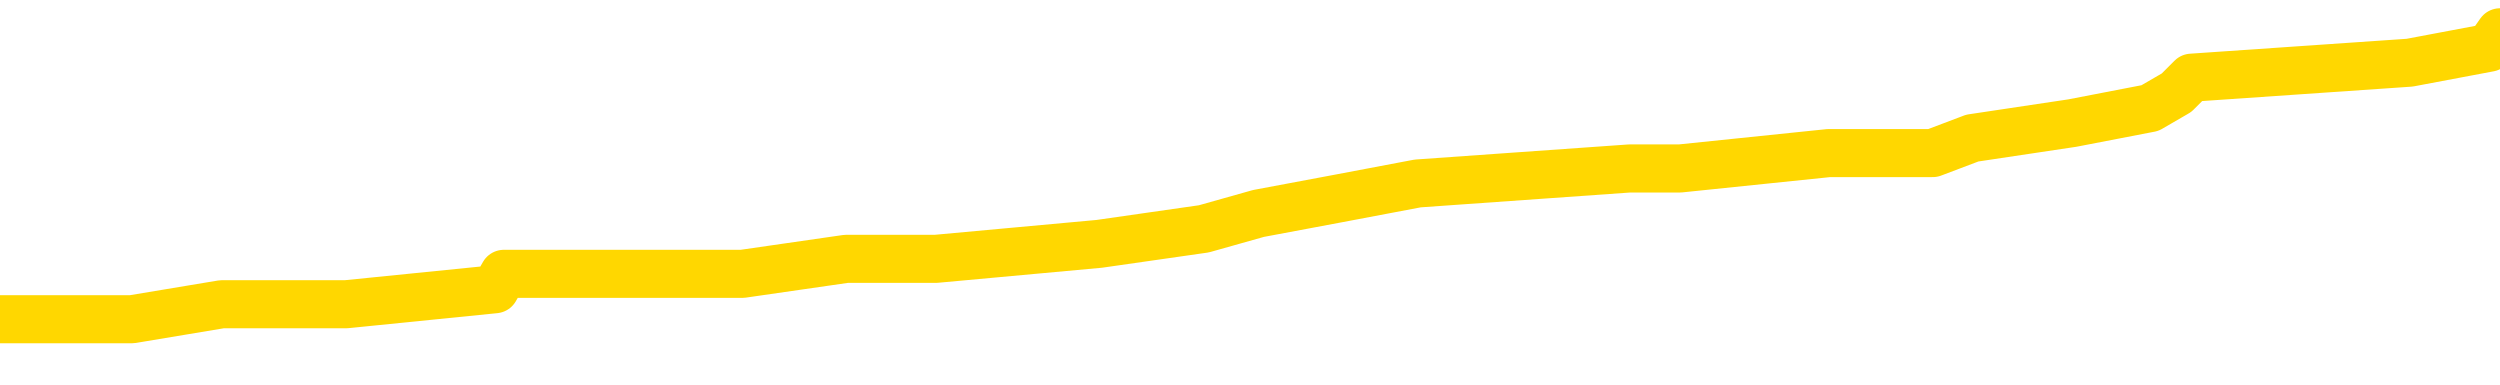 <svg xmlns="http://www.w3.org/2000/svg" version="1.1" viewBox="0 0 6500 1000">
	<path fill="none" stroke="gold" stroke-width="125" stroke-linecap="round" stroke-linejoin="round" d="M0 93528  L-831656 93528 L-831472 93488 L-830982 93410 L-830688 93371 L-830377 93292 L-830142 93253 L-830089 93174 L-830030 93096 L-829877 93056 L-829836 92978 L-829703 92939 L-829411 92899 L-828870 92899 L-828260 92860 L-828212 92860 L-827572 92821 L-827539 92821 L-827013 92821 L-826881 92782 L-826490 92703 L-826162 92625 L-826045 92546 L-825834 92468 L-825117 92468 L-824547 92428 L-824440 92428 L-824265 92389 L-824044 92310 L-823642 92271 L-823617 92193 L-822689 92114 L-822601 92036 L-822519 91957 L-822449 91879 L-822152 91839 L-822000 91761 L-820109 91800 L-820009 91800 L-819746 91800 L-819453 91839 L-819311 91761 L-819062 91761 L-819027 91722 L-818868 91682 L-818405 91604 L-818152 91564 L-817940 91486 L-817688 91447 L-817339 91407 L-816412 91329 L-816318 91250 L-815908 91211 L-814737 91133 L-813548 91093 L-813455 91015 L-813428 90936 L-813162 90858 L-812863 90779 L-812734 90701 L-812697 90622 L-811882 90622 L-811498 90661 L-810438 90701 L-810376 90701 L-810111 91486 L-809640 92232 L-809448 92978 L-809184 93724 L-808847 93685 L-808712 93645 L-808256 93606 L-807513 93567 L-807495 93528 L-807330 93449 L-807262 93449 L-806746 93410 L-805717 93410 L-805521 93371 L-805032 93331 L-804670 93292 L-804262 93292 L-803876 93331 L-802173 93331 L-802075 93331 L-802003 93331 L-801941 93331 L-801757 93292 L-801421 93292 L-800780 93253 L-800703 93213 L-800642 93213 L-800455 93174 L-800376 93174 L-800199 93135 L-800179 93096 L-799949 93096 L-799562 93056 L-798673 93056 L-798633 93017 L-798545 92978 L-798518 92899 L-797510 92860 L-797360 92782 L-797336 92742 L-797203 92703 L-797163 92664 L-795905 92625 L-795847 92625 L-795307 92585 L-795255 92585 L-795208 92585 L-794813 92546 L-794674 92507 L-794474 92468 L-794327 92468 L-794162 92468 L-793886 92507 L-793527 92507 L-792974 92468 L-792330 92428 L-792071 92350 L-791917 92310 L-791516 92271 L-791476 92232 L-791355 92193 L-791294 92232 L-791280 92232 L-791186 92232 L-790893 92193 L-790741 92036 L-790411 91957 L-790333 91879 L-790257 91839 L-790031 91722 L-789964 91643 L-789736 91564 L-789684 91486 L-789519 91447 L-788513 91407 L-788330 91368 L-787779 91329 L-787386 91250 L-786989 91211 L-786139 91133 L-786060 91093 L-785481 91054 L-785040 91054 L-784799 91015 L-784642 91015 L-784241 90936 L-784220 90936 L-783775 90897 L-783370 90858 L-783234 90779 L-783059 90701 L-782923 90622 L-782672 90544 L-781672 90504 L-781590 90465 L-781455 90426 L-781416 90387 L-780526 90347 L-780311 90308 L-779867 90269 L-779750 90230 L-779693 90190 L-779017 90190 L-778917 90151 L-778888 90151 L-777546 90112 L-777140 90073 L-777101 90033 L-776173 89994 L-776074 89955 L-775941 89915 L-775537 89876 L-775511 89837 L-775418 89798 L-775202 89758 L-774791 89680 L-773637 89601 L-773345 89523 L-773317 89444 L-772709 89405 L-772459 89327 L-772439 89287 L-771509 89248 L-771458 89170 L-771336 89130 L-771318 89052 L-771162 89012 L-770987 88934 L-770850 88895 L-770794 88855 L-770686 88816 L-770601 88777 L-770368 88738 L-770293 88698 L-769984 88659 L-769866 88620 L-769697 88581 L-769605 88541 L-769503 88541 L-769479 88502 L-769402 88502 L-769304 88424 L-768938 88384 L-768833 88345 L-768329 88306 L-767878 88266 L-767839 88227 L-767815 88188 L-767775 88149 L-767646 88109 L-767545 88070 L-767104 88031 L-766821 87992 L-766229 87952 L-766099 87913 L-765824 87835 L-765672 87795 L-765518 87756 L-765433 87678 L-765355 87638 L-765169 87599 L-765119 87599 L-765091 87560 L-765012 87521 L-764989 87481 L-764705 87403 L-764101 87324 L-763106 87285 L-762808 87246 L-762074 87206 L-761830 87167 L-761740 87128 L-761162 87089 L-760464 87049 L-759712 87010 L-759393 86971 L-759010 86892 L-758933 86853 L-758299 86814 L-758113 86775 L-758026 86775 L-757896 86775 L-757583 86735 L-757534 86696 L-757392 86657 L-757370 86617 L-756403 86578 L-755857 86539 L-755379 86539 L-755318 86539 L-754994 86539 L-754973 86500 L-754910 86500 L-754700 86460 L-754623 86421 L-754569 86382 L-754546 86343 L-754507 86303 L-754491 86264 L-753734 86225 L-753718 86186 L-752918 86146 L-752766 86107 L-751860 86068 L-751354 86029 L-751125 85950 L-751084 85950 L-750968 85911 L-750792 85872 L-750038 85911 L-749903 85872 L-749739 85832 L-749421 85793 L-749244 85714 L-748222 85636 L-748199 85557 L-747948 85518 L-747735 85440 L-747101 85400 L-746863 85322 L-746830 85243 L-746652 85165 L-746572 85086 L-746482 85047 L-746418 84968 L-745978 84890 L-745954 84851 L-745413 84811 L-745157 84772 L-744663 84733 L-743785 84694 L-743749 84654 L-743696 84615 L-743655 84576 L-743538 84537 L-743261 84497 L-743054 84419 L-742857 84340 L-742834 84262 L-742783 84183 L-742744 84144 L-742666 84105 L-742069 84026 L-742008 83987 L-741905 83948 L-741751 83908 L-741119 83869 L-740438 83830 L-740135 83751 L-739789 83712 L-739591 83673 L-739543 83594 L-739222 83555 L-738595 83516 L-738448 83477 L-738412 83437 L-738354 83398 L-738277 83319 L-738036 83319 L-737948 83280 L-737854 83241 L-737560 83202 L-737426 83162 L-737366 83123 L-737329 83045 L-737056 83045 L-736050 83005 L-735875 82966 L-735824 82966 L-735531 82927 L-735339 82848 L-735006 82809 L-734499 82770 L-733937 82691 L-733922 82613 L-733906 82574 L-733805 82495 L-733691 82416 L-733652 82338 L-733614 82299 L-733548 82299 L-733520 82259 L-733381 82299 L-733089 82299 L-733038 82299 L-732933 82299 L-732669 82259 L-732204 82220 L-732059 82220 L-732005 82142 L-731948 82102 L-731757 82063 L-731391 82024 L-731177 82024 L-730982 82024 L-730924 82024 L-730865 81945 L-730711 81906 L-730442 81867 L-730012 82063 L-729997 82063 L-729920 82024 L-729855 81985 L-729726 81710 L-729702 81670 L-729418 81631 L-729371 81592 L-729316 81553 L-728854 81513 L-728815 81513 L-728774 81474 L-728584 81435 L-728103 81396 L-727616 81356 L-727600 81317 L-727562 81278 L-727305 81239 L-727228 81160 L-726998 81121 L-726982 81042 L-726688 80964 L-726245 80925 L-725798 80885 L-725294 80846 L-725140 80807 L-724854 80767 L-724813 80689 L-724482 80650 L-724260 80610 L-723743 80532 L-723668 80493 L-723420 80414 L-723225 80336 L-723166 80296 L-722389 80257 L-722315 80257 L-722084 80218 L-722068 80218 L-722006 80179 L-721810 80139 L-721346 80139 L-721323 80100 L-721193 80100 L-719892 80100 L-719876 80100 L-719799 80061 L-719705 80061 L-719488 80061 L-719335 80021 L-719157 80061 L-719103 80100 L-718816 80139 L-718777 80139 L-718407 80139 L-717967 80139 L-717784 80139 L-717463 80100 L-717168 80100 L-716722 80021 L-716650 79982 L-716187 79904 L-715750 79864 L-715568 79825 L-714113 79747 L-713982 79707 L-713524 79629 L-713298 79590 L-712912 79511 L-712395 79433 L-711441 79354 L-710647 79276 L-709973 79236 L-709547 79158 L-709236 79118 L-709006 79001 L-708323 78883 L-708310 78765 L-708100 78608 L-708078 78569 L-707903 78490 L-706953 78451 L-706685 78372 L-705870 78333 L-705559 78255 L-705522 78215 L-705465 78137 L-704848 78098 L-704210 78019 L-702584 77980 L-701910 77941 L-701268 77941 L-701190 77941 L-701134 77941 L-701098 77941 L-701070 77901 L-700958 77823 L-700940 77784 L-700917 77744 L-700764 77705 L-700710 77627 L-700632 77587 L-700513 77548 L-700416 77509 L-700298 77469 L-700029 77391 L-699759 77352 L-699742 77273 L-699542 77234 L-699395 77155 L-699168 77116 L-699034 77077 L-698725 77038 L-698665 76998 L-698312 76920 L-697963 76881 L-697863 76841 L-697798 76763 L-697738 76723 L-697354 76645 L-696973 76606 L-696869 76566 L-696608 76527 L-696337 76449 L-696178 76409 L-696146 76370 L-696084 76331 L-695942 76292 L-695758 76252 L-695714 76213 L-695426 76213 L-695410 76174 L-695177 76174 L-695116 76135 L-695077 76135 L-694498 76095 L-694364 76056 L-694341 75899 L-694322 75624 L-694305 75310 L-694288 74996 L-694265 74682 L-694248 74446 L-694227 74171 L-694210 73897 L-694187 73740 L-694170 73583 L-694149 73465 L-694132 73386 L-694083 73268 L-694011 73151 L-693976 72954 L-693952 72797 L-693917 72640 L-693875 72483 L-693838 72405 L-693823 72248 L-693798 72130 L-693761 72051 L-693744 71934 L-693721 71855 L-693704 71776 L-693685 71698 L-693669 71619 L-693640 71502 L-693614 71384 L-693568 71345 L-693552 71266 L-693510 71227 L-693462 71148 L-693391 71070 L-693376 70991 L-693360 70913 L-693298 70873 L-693259 70834 L-693219 70795 L-693053 70756 L-692988 70716 L-692972 70677 L-692928 70599 L-692870 70559 L-692657 70520 L-692624 70481 L-692581 70442 L-692503 70402 L-691966 70363 L-691888 70324 L-691783 70245 L-691695 70206 L-691518 70167 L-691168 70127 L-691012 70088 L-690574 70049 L-690417 70010 L-690288 69970 L-689584 69892 L-689383 69853 L-688422 69774 L-687940 69735 L-687841 69735 L-687748 69696 L-687503 69656 L-687430 69617 L-686987 69539 L-686891 69499 L-686876 69460 L-686860 69421 L-686835 69382 L-686369 69342 L-686152 69303 L-686013 69264 L-685719 69224 L-685630 69185 L-685589 69146 L-685559 69107 L-685387 69067 L-685328 69028 L-685252 68989 L-685171 68950 L-685101 68950 L-684792 68910 L-684707 68871 L-684493 68832 L-684458 68793 L-683775 68753 L-683676 68714 L-683471 68675 L-683424 68636 L-683146 68596 L-683084 68557 L-683067 68478 L-682989 68439 L-682680 68361 L-682656 68321 L-682602 68243 L-682579 68204 L-682457 68164 L-682321 68086 L-682077 68047 L-681951 68047 L-681305 68007 L-681289 68007 L-681264 68007 L-681083 67929 L-681007 67890 L-680916 67850 L-680488 67811 L-680072 67772 L-679679 67693 L-679600 67654 L-679581 67615 L-679218 67575 L-678982 67536 L-678753 67497 L-678440 67458 L-678362 67418 L-678282 67340 L-678104 67261 L-678088 67222 L-677822 67144 L-677742 67104 L-677512 67065 L-677286 67026 L-676971 67026 L-676795 66987 L-676434 66987 L-676043 66947 L-675973 66869 L-675909 66829 L-675769 66751 L-675717 66712 L-675616 66633 L-675114 66594 L-674916 66555 L-674670 66515 L-674484 66476 L-674185 66437 L-674109 66398 L-673943 66319 L-673058 66280 L-673030 66201 L-672907 66123 L-672328 66084 L-672250 66044 L-671537 66044 L-671225 66044 L-671012 66044 L-670995 66044 L-670608 66044 L-670083 65966 L-669637 65926 L-669307 65887 L-669155 65848 L-668829 65848 L-668650 65809 L-668569 65809 L-668363 65730 L-668187 65691 L-667258 65652 L-666369 65612 L-666330 65573 L-666102 65573 L-665723 65534 L-664935 65495 L-664701 65455 L-664625 65416 L-664267 65377 L-663696 65298 L-663429 65259 L-663042 65220 L-662939 65220 L-662769 65220 L-662150 65220 L-661939 65220 L-661631 65220 L-661578 65180 L-661450 65141 L-661397 65102 L-661278 65063 L-660942 64984 L-659983 64945 L-659851 64866 L-659649 64827 L-659018 64788 L-658707 64749 L-658293 64709 L-658266 64670 L-658120 64631 L-657700 64592 L-656367 64592 L-656321 64552 L-656192 64474 L-656175 64435 L-655597 64356 L-655392 64317 L-655362 64277 L-655321 64238 L-655264 64199 L-655226 64160 L-655148 64120 L-655005 64081 L-654551 64042 L-654432 64003 L-654147 63963 L-653775 63924 L-653678 63885 L-653352 63846 L-652997 63806 L-652827 63767 L-652780 63728 L-652671 63689 L-652582 63649 L-652554 63610 L-652478 63531 L-652174 63492 L-652140 63414 L-652069 63374 L-651701 63335 L-651365 63296 L-651284 63296 L-651065 63257 L-650893 63217 L-650866 63178 L-650368 63139 L-649819 63060 L-648939 63021 L-648840 62943 L-648763 62903 L-648489 62864 L-648242 62786 L-648168 62746 L-648106 62668 L-647987 62628 L-647945 62589 L-647835 62550 L-647758 62471 L-647057 62432 L-646812 62393 L-646772 62354 L-646616 62314 L-646016 62314 L-645790 62314 L-645698 62314 L-645222 62314 L-644625 62236 L-644105 62197 L-644084 62157 L-643939 62118 L-643619 62118 L-643077 62118 L-642845 62118 L-642674 62118 L-642188 62079 L-641960 62040 L-641875 62000 L-641529 61961 L-641203 61961 L-640680 61922 L-640353 61882 L-639752 61843 L-639555 61765 L-639503 61725 L-639462 61686 L-639181 61647 L-638497 61568 L-638187 61529 L-638162 61451 L-637970 61411 L-637748 61372 L-637662 61333 L-636998 61254 L-636974 61215 L-636752 61137 L-636422 61097 L-636070 61019 L-635865 60979 L-635633 60901 L-635375 60862 L-635185 60783 L-635138 60744 L-634911 60705 L-634876 60665 L-634720 60626 L-634505 60587 L-634332 60548 L-634241 60508 L-633964 60469 L-633720 60430 L-633404 60391 L-632978 60391 L-632941 60391 L-632458 60391 L-632224 60391 L-632012 60351 L-631786 60312 L-631236 60312 L-630989 60273 L-630155 60273 L-630099 60234 L-630078 60194 L-629920 60155 L-629458 60116 L-629418 60076 L-629078 59998 L-628944 59959 L-628722 59919 L-628149 59880 L-627678 59841 L-627483 59802 L-627290 59762 L-627101 59723 L-626999 59684 L-626631 59645 L-626584 59605 L-626503 59566 L-625209 59527 L-625161 59488 L-624893 59488 L-624748 59488 L-624197 59488 L-624080 59448 L-623998 59409 L-623639 59370 L-623415 59330 L-623134 59291 L-622805 59213 L-622297 59173 L-622184 59134 L-622106 59095 L-621941 59056 L-621647 59056 L-621178 59056 L-620982 59095 L-620931 59095 L-620281 59056 L-620159 59016 L-619705 59016 L-619670 58977 L-619201 58938 L-619091 58899 L-619074 58859 L-618858 58859 L-618677 58820 L-618146 58820 L-617116 58820 L-616917 58781 L-616458 58742 L-615510 58663 L-615411 58624 L-615057 58545 L-614997 58506 L-614982 58467 L-614947 58427 L-614578 58388 L-614458 58349 L-614216 58310 L-614052 58270 L-613864 58231 L-613744 58192 L-612673 58113 L-611815 58074 L-611603 57996 L-611505 57956 L-611331 57878 L-610998 57839 L-610926 57799 L-610869 57760 L-610693 57760 L-610304 57721 L-610069 57681 L-609958 57642 L-609841 57603 L-608860 57564 L-608834 57524 L-608240 57446 L-608208 57446 L-608059 57407 L-607775 57367 L-606863 57367 L-605917 57367 L-605764 57328 L-605661 57328 L-605529 57289 L-605386 57250 L-605360 57210 L-605246 57171 L-605027 57132 L-604346 57093 L-604217 57053 L-603913 57014 L-603673 56936 L-603341 56896 L-602702 56857 L-602360 56778 L-602298 56739 L-602142 56739 L-601221 56739 L-600750 56739 L-600707 56739 L-600694 56700 L-600653 56661 L-600630 56621 L-600604 56582 L-600460 56543 L-600037 56504 L-599702 56504 L-599511 56464 L-599082 56464 L-598894 56425 L-598505 56347 L-597971 56307 L-597598 56268 L-597577 56268 L-597327 56229 L-597209 56190 L-597133 56150 L-596997 56111 L-596958 56072 L-596878 56032 L-596483 55993 L-595988 55954 L-595876 55875 L-595703 55836 L-595394 55797 L-594947 55758 L-594624 55718 L-594481 55640 L-594054 55561 L-593901 55483 L-593846 55404 L-593032 55365 L-593012 55326 L-592640 55287 L-592584 55287 L-591455 55247 L-591387 55247 L-590828 55208 L-590634 55169 L-590497 55129 L-590264 55090 L-589917 55051 L-589882 54972 L-589847 54933 L-589779 54855 L-589430 54815 L-589258 54776 L-588773 54737 L-588756 54698 L-588431 54658 L-588274 54619 L-587133 54541 L-587108 54501 L-586916 54423 L-586723 54383 L-586473 54344 L-586456 54305 L-585435 54266 L-585138 54226 L-585062 54187 L-584926 54109 L-584750 54069 L-584174 53991 L-583958 53952 L-583894 53912 L-583764 53873 L-583727 53795 L-583203 53755 L-583066 69224 L-583051 69224 L-583028 69224 L-583008 69224 L-582781 53716 L-582005 53716 L-581964 53716 L-581596 53716 L-581517 53677 L-581465 53638 L-580792 53598 L-580050 53559 L-579625 53559 L-579177 53520 L-578116 53480 L-577804 53402 L-577394 53402 L-577322 53363 L-576798 53363 L-576703 53363 L-576685 53363 L-576240 53323 L-576055 53245 L-575275 53166 L-574602 53127 L-574190 53009 L-573958 52931 L-573818 52892 L-573736 52813 L-573716 52774 L-573640 52774 L-573512 52734 L-573195 52774 L-572970 52774 L-572645 52734 L-572583 52734 L-572213 52734 L-572180 52734 L-571972 52734 L-571304 52734 L-571227 52734 L-571069 52656 L-570958 52656 L-570632 52617 L-570477 52577 L-570136 52577 L-570079 52499 L-569740 52420 L-569537 52381 L-569484 52303 L-568108 52263 L-567978 52224 L-567544 52185 L-567224 52146 L-566396 52067 L-566273 52028 L-565542 51949 L-565386 51871 L-565346 51831 L-565292 51792 L-565269 51753 L-565155 51714 L-564858 51674 L-564568 51635 L-564514 51596 L-564393 51557 L-564363 51517 L-564264 51478 L-563820 51478 L-563668 51439 L-562832 51439 L-562290 51400 L-561956 51400 L-561940 51360 L-561864 51321 L-561748 51282 L-561554 51243 L-561289 51203 L-560455 51164 L-560359 51125 L-559837 51085 L-559795 51046 L-559696 51007 L-558868 51007 L-558733 50968 L-558394 50968 L-557840 50928 L-557460 50889 L-557297 50850 L-556987 50811 L-556175 50771 L-555869 50732 L-555600 50732 L-555279 50732 L-554958 50771 L-554682 50771 L-553854 50693 L-553759 50654 L-553666 50536 L-553562 50418 L-553175 50300 L-552695 50222 L-552678 50182 L-552560 50143 L-552192 50065 L-552097 50025 L-551263 49947 L-551186 49908 L-550887 49868 L-550796 49829 L-550389 49751 L-550278 49672 L-549579 49633 L-549106 49594 L-549046 49554 L-548827 49476 L-548553 49436 L-548440 49397 L-547413 49358 L-547026 49319 L-547006 49279 L-546673 49240 L-546429 49201 L-545995 49162 L-545885 49122 L-545768 49083 L-545316 49005 L-544726 48965 L-544389 48926 L-542496 48887 L-542383 48808 L-542171 48769 L-540853 48730 L-540746 39896 L-540680 31180 L-540644 23131 L-540582 23131 L-540083 31886 L-539408 40524 L-539386 48494 L-539115 48416 L-538147 48416 L-537458 48376 L-537296 48337 L-536755 48298 L-536665 48259 L-535646 48219 L-534698 48141 L-534333 48180 L-534230 48219 L-533642 48219 L-533582 48219 L-533482 48180 L-533041 48102 L-532934 48062 L-532492 48023 L-531492 47905 L-531236 47787 L-531133 47670 L-531003 47591 L-530636 47513 L-530056 47434 L-530025 47395 L-529709 47356 L-527726 47316 L-527610 47277 L-527543 47277 L-527184 47238 L-525565 47199 L-525388 47199 L-525243 47199 L-524421 47238 L-524368 47277 L-524314 47277 L-523880 47277 L-522899 47316 L-522825 47316 L-521741 47277 L-521528 47277 L-520811 47199 L-520423 47159 L-520204 47081 L-519885 47002 L-519391 46924 L-519263 46884 L-519034 46806 L-518802 46727 L-518743 46688 L-518453 46649 L-518181 46570 L-517151 46531 L-515486 46492 L-515067 46453 L-514930 46413 L-514774 46413 L-514468 46374 L-514240 46296 L-514082 46256 L-513923 46178 L-513753 46099 L-513706 46060 L-513653 46021 L-513631 46021 L-513245 45981 L-512995 45981 L-512725 45981 L-512564 45981 L-512474 45981 L-510816 45981 L-510650 46021 L-510270 45981 L-509810 45981 L-509201 45903 L-508108 45864 L-507676 45824 L-507645 45785 L-507583 45746 L-507565 45707 L-505862 45667 L-505820 45628 L-505353 45589 L-505166 45550 L-505134 45471 L-504539 45432 L-504489 45393 L-504166 45353 L-504116 45314 L-503905 45275 L-503887 45235 L-503621 45157 L-503568 45118 L-503099 45078 L-502589 45000 L-502510 45000 L-502216 44961 L-502200 44921 L-502161 44882 L-502090 44843 L-501933 44804 L-500987 44804 L-500930 44804 L-500409 44804 L-500217 44764 L-500116 44764 L-499890 44725 L-499380 44725 L-498992 45785 L-498923 45785 L-498574 45746 L-498217 45707 L-497089 44568 L-497037 44489 L-496811 44450 L-496777 44411 L-496652 44332 L-496554 44332 L-496289 44332 L-495548 44372 L-494970 44372 L-494677 44372 L-493971 44372 L-493792 44332 L-493769 44332 L-493133 44293 L-492821 44254 L-492425 44254 L-492395 44215 L-492374 44175 L-492221 44136 L-491536 44136 L-491519 44136 L-491179 44136 L-490907 44097 L-490869 44058 L-490813 43979 L-490791 43940 L-490719 43901 L-490387 43861 L-490281 43822 L-490252 43744 L-490054 43704 L-489902 43665 L-489033 43626 L-488471 43547 L-488455 43547 L-488354 43508 L-488251 43547 L-488105 43547 L-488027 43547 L-487989 43508 L-487933 43469 L-487860 43429 L-487715 43390 L-487233 43390 L-486829 43351 L-485962 43390 L-485942 43390 L-485685 43390 L-485608 43390 L-485579 43351 L-485569 43272 L-485552 43233 L-485259 43194 L-485219 43155 L-485147 43115 L-485074 43076 L-484869 43037 L-484709 42919 L-484407 42801 L-484330 42644 L-484313 42526 L-484096 42448 L-483865 42448 L-483755 42487 L-483385 42526 L-483227 42526 L-482996 42526 L-482827 42526 L-482682 42487 L-482550 42448 L-481274 42369 L-480871 42291 L-480810 42252 L-480693 42173 L-480268 42134 L-480253 42055 L-480191 42016 L-479918 41937 L-479805 41898 L-479523 41820 L-479246 41780 L-478820 41702 L-478798 41663 L-478720 41623 L-478594 41584 L-478008 41545 L-477617 41506 L-477281 41466 L-476692 41427 L-476590 41427 L-476419 41388 L-476283 41388 L-475455 41349 L-474270 41309 L-474234 41270 L-474179 41270 L-473958 41231 L-473753 41231 L-473598 41231 L-473342 41191 L-473265 41152 L-472722 41113 L-472686 41074 L-472437 41034 L-472050 40995 L-471224 40956 L-470866 40917 L-470555 40917 L-470297 40877 L-470074 40838 L-469668 40799 L-469551 40760 L-469368 40720 L-469315 40720 L-469126 40681 L-468955 40642 L-468927 40603 L-468646 40563 L-468336 40524 L-468198 40485 L-467888 40446 L-467694 40446 L-467679 40406 L-466959 40406 L-466826 40328 L-466528 40288 L-466437 40249 L-465837 40249 L-465798 40210 L-465720 40171 L-465100 40131 L-464948 40053 L-464908 40014 L-464597 39974 L-464405 39935 L-464212 39857 L-464156 39778 L-463848 39739 L-463796 39700 L-463741 39739 L-463715 39739 L-463590 39739 L-462780 39700 L-462703 39660 L-462163 39621 L-461894 39582 L-461235 39542 L-460327 39503 L-460086 39464 L-459553 39425 L-459336 39385 L-458229 39425 L-458178 39425 L-457403 39425 L-456855 39385 L-456744 39346 L-456591 39268 L-456536 39228 L-456370 39189 L-455993 39150 L-455546 39111 L-455491 39071 L-455337 39032 L-454657 38993 L-454436 38954 L-453919 38914 L-453070 38836 L-453054 38797 L-451263 38757 L-450708 38718 L-450591 38679 L-449585 38639 L-449549 38600 L-449316 38600 L-449223 38600 L-449183 38600 L-448851 38561 L-448499 38522 L-448234 38443 L-447948 38404 L-447637 38325 L-447383 38247 L-447289 38208 L-446799 38168 L-446592 38129 L-446026 38090 L-445912 38129 L-445560 38090 L-445509 38090 L-445469 38090 L-444866 38011 L-444132 37933 L-443551 37854 L-443315 37776 L-442775 37658 L-442622 37579 L-442120 37540 L-441911 37462 L-441888 37462 L-441829 37422 L-440866 37422 L-440689 37383 L-440247 37344 L-440223 37265 L-440068 37226 L-439986 37226 L-439836 37265 L-439189 37265 L-439139 37226 L-438019 37187 L-437035 37148 L-436973 37108 L-436253 37069 L-435388 37030 L-435009 36990 L-434790 36990 L-434031 36951 L-433979 36912 L-433670 36833 L-432818 36833 L-432625 36794 L-432448 36755 L-432224 36755 L-432097 36716 L-431905 36716 L-431673 36676 L-431503 36716 L-431217 36676 L-430937 36676 L-430854 36637 L-430684 36598 L-430667 36519 L-430513 36480 L-430474 36441 L-429698 36402 L-429622 36402 L-429390 36323 L-428963 36284 L-428617 36244 L-428034 36205 L-427765 36205 L-427507 36205 L-427377 36127 L-427361 36087 L-427247 36048 L-427223 36009 L-426989 35970 L-426953 35930 L-425637 35930 L-425581 35891 L-424902 35813 L-424330 35813 L-424204 35813 L-424051 35813 L-423974 35813 L-423662 35734 L-423389 35695 L-423300 35616 L-423198 35616 L-422271 35577 L-422194 35577 L-421830 35577 L-421806 35538 L-421769 35499 L-420994 35420 L-420902 35381 L-420762 35341 L-420360 35302 L-420099 35302 L-419855 35341 L-419641 35302 L-419561 35302 L-419484 35302 L-419408 35302 L-419221 35341 L-419154 35341 L-418905 35341 L-418850 35302 L-418712 35263 L-418633 35184 L-418519 35145 L-418296 35106 L-418132 35067 L-418091 35027 L-417921 34988 L-417551 34949 L-417536 34910 L-417420 34870 L-416698 34831 L-416662 34792 L-416530 34792 L-416182 34753 L-415770 34753 L-415734 34753 L-415656 34713 L-415617 34674 L-415253 34635 L-415049 34595 L-415034 34556 L-414688 34517 L-414340 34517 L-414014 34517 L-413913 34478 L-413760 34478 L-413565 34438 L-413334 34438 L-413241 34438 L-413086 34438 L-413008 34438 L-412968 34399 L-412854 34360 L-412831 34321 L-412580 34321 L-412441 34242 L-411863 34124 L-411035 34046 L-410548 33967 L-410426 33928 L-410388 33889 L-410375 33850 L-410223 33771 L-410122 33692 L-409889 33653 L-409499 33575 L-409194 33535 L-409179 33496 L-409008 33457 L-408769 33378 L-408173 33378 L-407569 33339 L-407530 33339 L-407489 33339 L-407336 33300 L-407283 33261 L-407220 33221 L-407152 33182 L-407097 33104 L-407072 33064 L-407025 33025 L-406931 32946 L-406794 32907 L-406640 32868 L-406508 32829 L-406468 32829 L-406432 32789 L-406370 32750 L-406097 32672 L-405782 32632 L-405741 32554 L-405656 32515 L-405479 32475 L-405241 32436 L-404884 32397 L-404854 32358 L-404285 32318 L-404162 32279 L-403926 32240 L-403903 32240 L-403622 32201 L-403336 32201 L-403081 32201 L-402509 32161 L-402212 32122 L-402136 32083 L-401437 32043 L-401359 32004 L-401324 31965 L-401298 31926 L-401247 31847 L-401053 31808 L-400912 31729 L-400877 31690 L-400836 31651 L-400241 31612 L-400009 31572 L-399725 31847 L-399671 32083 L-399597 32358 L-399519 32593 L-399283 32515 L-399039 32475 L-398903 32436 L-398797 32397 L-398717 32358 L-398330 32279 L-398203 32240 L-398050 32201 L-398013 32161 L-397867 32122 L-397645 32083 L-397471 32043 L-397402 32004 L-396581 31926 L-396565 31926 L-396270 31886 L-395482 31847 L-395172 31847 L-395026 31808 L-394798 31769 L-394597 31690 L-393660 31651 L-393624 31612 L-393601 31572 L-393560 31494 L-393292 31455 L-392695 31415 L-392631 31376 L-392596 31337 L-392579 31297 L-391884 31297 L-391683 31297 L-391651 31297 L-391317 31297 L-391209 31258 L-390585 31180 L-390081 31140 L-390043 31062 L-389601 31062 L-389505 31023 L-389346 31023 L-389033 31023 L-389021 31023 L-388580 31062 L-388099 31101 L-387969 31101 L-387649 31101 L-387581 31062 L-387277 31062 L-387101 31023 L-386907 30983 L-386665 30905 L-386467 30826 L-386441 30748 L-385863 30709 L-385793 30669 L-385384 30630 L-385329 30591 L-385283 30552 L-384919 30512 L-384773 30473 L-384568 30434 L-384471 30434 L-384316 30394 L-384255 30355 L-384107 30277 L-384006 30237 L-383450 30237 L-383427 30316 L-383255 30355 L-382713 30394 L-382652 30394 L-382598 30316 L-382570 30237 L-382499 30198 L-382482 30120 L-382419 30080 L-382382 30002 L-382228 29963 L-381902 29923 L-381336 29884 L-381321 29845 L-381259 29766 L-381158 29688 L-381112 29688 L-380869 29648 L-380447 29648 L-380292 29648 L-378550 29570 L-378009 29531 L-377065 29491 L-376656 29452 L-376115 29374 L-375919 29334 L-375750 29295 L-375454 29256 L-375340 29217 L-375324 29217 L-375170 29177 L-375030 29138 L-374953 29060 L-374821 29060 L-374473 29060 L-374103 29099 L-373505 29099 L-373329 29099 L-373173 29060 L-372904 29020 L-372752 29020 L-372461 29138 L-372437 29217 L-372355 29295 L-372127 29374 L-371427 29334 L-371301 29295 L-370869 29256 L-370775 29217 L-369570 29217 L-369521 29177 L-369228 29177 L-368824 29138 L-368549 29060 L-368529 29020 L-368412 28981 L-368336 28942 L-368154 28903 L-367674 28863 L-367223 28785 L-366813 28745 L-366782 28706 L-366364 28667 L-366250 28667 L-366132 28667 L-366116 28667 L-365922 28628 L-365901 28549 L-365668 28510 L-365225 28471 L-364906 28392 L-364441 28392 L-364275 28353 L-364121 28314 L-363965 28314 L-363511 28314 L-363192 28314 L-363137 28353 L-362766 28353 L-362728 28392 L-362402 28392 L-362285 28353 L-362187 28314 L-361861 28235 L-361473 28196 L-361213 28157 L-360854 28078 L-360598 28039 L-358428 28000 L-358378 27960 L-358356 27921 L-357944 27921 L-357883 27921 L-357812 27960 L-357582 27960 L-357271 27921 L-356968 27842 L-356923 27803 L-356615 27764 L-356482 27725 L-356266 27685 L-355554 27646 L-355399 27646 L-355260 27607 L-355112 27607 L-355090 27607 L-354896 27568 L-354871 27528 L-354780 27489 L-354758 27450 L-354741 27411 L-354641 27371 L-353713 27332 L-353255 27332 L-352163 27254 L-351740 27254 L-351336 27214 L-351298 27175 L-351044 27136 L-350270 27057 L-350253 27018 L-350229 26979 L-350036 26939 L-349299 26900 L-349030 26861 L-348990 26822 L-348591 26743 L-348566 26704 L-347777 26665 L-347097 26625 L-345726 26586 L-345456 26547 L-345407 26508 L-344869 26429 L-344836 26390 L-344735 26311 L-344411 26272 L-344331 26233 L-344063 26233 L-343150 26193 L-343011 26193 L-342762 26115 L-342217 26115 L-341795 26076 L-341602 26036 L-341586 26036 L-341449 25958 L-341355 25919 L-341227 25879 L-340967 25840 L-340943 25762 L-340851 25722 L-340541 25683 L-340481 25644 L-340364 25644 L-340014 25644 L-339203 25644 L-338972 25565 L-338143 25565 L-337911 25487 L-337695 25447 L-337176 25447 L-336538 25408 L-336122 25369 L-335799 25330 L-335319 25290 L-334893 25290 L-334832 25251 L-334483 25251 L-334443 25212 L-334429 25173 L-334329 25094 L-334284 25094 L-333799 25055 L-332997 25055 L-332663 25055 L-331581 25016 L-331101 24976 L-331079 24937 L-330938 24898 L-330383 24859 L-329686 24819 L-329377 24780 L-329155 24741 L-329051 24702 L-328948 24623 L-328277 24584 L-328183 24544 L-328161 24544 L-328084 24505 L-327906 24505 L-327734 24505 L-327553 24466 L-327540 24427 L-327463 24387 L-327299 24348 L-326784 24309 L-326768 24270 L-326628 24270 L-326265 24230 L-326241 24230 L-326110 24191 L-326086 24152 L-325724 24113 L-325198 24034 L-325104 23995 L-324889 23916 L-324795 23877 L-324771 23838 L-324306 23798 L-324229 23798 L-323828 23759 L-323377 23759 L-322125 23720 L-322086 23681 L-321655 23641 L-321622 23602 L-320903 23563 L-320727 23524 L-320591 23484 L-320284 23445 L-320229 23406 L-320205 23327 L-320188 23249 L-320014 23210 L-319824 23170 L-319317 23170 L-318943 22856 L-318605 22503 L-318566 22189 L-317847 21914 L-317753 21875 L-317715 21835 L-317173 21835 L-317150 21796 L-316747 21757 L-316322 21718 L-316051 21718 L-315871 21678 L-315625 21600 L-315602 21561 L-315545 21482 L-314929 21443 L-314426 21404 L-314039 21404 L-313420 21443 L-313204 21443 L-313049 21482 L-311756 21404 L-311657 21364 L-311215 21286 L-310883 21246 L-310583 21168 L-310340 21129 L-309606 21050 L-309026 21011 L-308197 20972 L-308097 20932 L-307539 20893 L-307401 20854 L-305759 20815 L-305698 20815 L-305604 20815 L-304637 20815 L-304460 20775 L-304173 20775 L-303955 20775 L-303877 20736 L-303606 20736 L-303490 20697 L-303337 20658 L-303027 20618 L-302949 20579 L-302858 20579 L-302780 20540 L-302664 20540 L-302485 20500 L-302393 20461 L-302355 20422 L-301852 20422 L-301633 20383 L-301503 20383 L-301348 20343 L-301294 20304 L-301169 20304 L-300784 20265 L-300276 20226 L-300204 20186 L-299723 20147 L-299646 20108 L-299546 20108 L-299313 20069 L-298848 20069 L-298618 20069 L-298601 20069 L-298369 20069 L-298215 20069 L-298153 20069 L-297960 20029 L-297689 19951 L-296938 19912 L-295985 19912 L-295948 19872 L-295724 19872 L-295284 19872 L-295003 19794 L-294655 19755 L-293586 19715 L-292658 19715 L-292527 19715 L-292480 19715 L-292411 19676 L-292256 19676 L-292179 19597 L-292005 19519 L-291570 19440 L-291366 19401 L-291306 19323 L-290724 19283 L-290569 19205 L-290454 19166 L-290413 19126 L-290244 19087 L-290107 19048 L-289896 18969 L-289819 18930 L-289795 18891 L-289587 18812 L-289177 18773 L-289152 18734 L-288929 18694 L-288784 18655 L-288749 18616 L-288736 18577 L-288713 18537 L-288480 18498 L-288294 18459 L-288077 18420 L-288052 18380 L-287362 18341 L-287259 18302 L-287223 18263 L-287203 18223 L-287008 18184 L-286955 18145 L-286838 18066 L-286757 18066 L-286646 18027 L-286331 17988 L-285872 17948 L-285617 17909 L-285383 17831 L-285253 17791 L-284900 17752 L-284841 17713 L-284688 17674 L-284116 17595 L-284030 17556 L-283876 17477 L-283581 17399 L-283210 17320 L-282907 17242 L-282831 17202 L-282426 17163 L-282258 17163 L-282114 17163 L-281574 17163 L-281513 17163 L-281497 17085 L-281331 17045 L-281125 17006 L-281051 17006 L-280958 16967 L-280548 16928 L-280533 16888 L-280509 16888 L-280316 16849 L-280239 17202 L-280069 17556 L-280006 17870 L-279991 18223 L-279476 18184 L-279255 18145 L-278636 18066 L-278383 18027 L-278189 17988 L-278149 17948 L-278076 17948 L-278011 17948 L-277360 17948 L-277321 17988 L-277147 17988 L-277081 17988 L-276407 17988 L-276018 17909 L-275757 17870 L-275519 17831 L-275441 17752 L-275425 17674 L-275223 17634 L-274853 17556 L-274627 17517 L-273992 17477 L-273972 17477 L-273584 17438 L-273491 17438 L-273433 17399 L-273157 17360 L-272847 17360 L-272770 17320 L-271919 17360 L-271576 17556 L-271139 17791 L-270705 17988 L-270210 18184 L-270061 18145 L-269792 18184 L-268554 18223 L-268498 18302 L-266734 18341 L-266544 18302 L-265533 18263 L-265382 18223 L-265007 18302 L-264686 18380 L-264081 18459 L-264011 18537 L-263834 18498 L-263005 18459 L-262867 18420 L-262480 18380 L-262295 18341 L-262252 18302 L-262132 18263 L-261922 18223 L-261475 18145 L-261126 18106 L-260994 18066 L-260585 18027 L-260235 18027 L-259950 17988 L-259756 17948 L-259601 17948 L-259438 17909 L-259369 17870 L-259270 17870 L-259036 17831 L-258920 17831 L-258866 17791 L-258325 17791 L-257860 17752 L-256678 17752 L-256545 17752 L-256520 17752 L-256468 17752 L-255800 17752 L-254765 17674 L-254571 17634 L-254392 17595 L-254240 17595 L-254199 17556 L-254185 17556 L-254123 17517 L-253798 17477 L-252637 17438 L-252444 17399 L-252266 17360 L-251152 17320 L-250293 17281 L-250186 17281 L-249713 17242 L-249520 17242 L-247198 17202 L-247121 17163 L-247000 17085 L-246965 17045 L-246928 16967 L-246833 16849 L-246618 16771 L-246037 16692 L-245650 16653 L-244877 16614 L-244799 16574 L-244102 16574 L-243561 16574 L-243520 16535 L-243390 16535 L-242926 16496 L-242887 16457 L-242752 16417 L-242384 16378 L-242355 16339 L-242205 16339 L-241804 16299 L-239980 16339 L-239173 16299 L-238454 16299 L-238438 16299 L-238124 16221 L-237562 16182 L-237061 16142 L-236542 16103 L-236520 16064 L-234777 16025 L-234608 15985 L-234412 15946 L-233518 15907 L-232999 15828 L-232789 15789 L-232531 15750 L-231822 15711 L-230871 15671 L-230213 15632 L-230174 15553 L-229887 15514 L-229805 15475 L-229709 15475 L-229577 15436 L-229500 15436 L-228765 15436 L-228428 15396 L-228378 15436 L-228123 15436 L-227837 15396 L-227411 15396 L-226831 15357 L-226572 15357 L-226420 15318 L-226173 15318 L-226134 15318 L-225337 15279 L-225300 15239 L-225123 15239 L-224713 15161 L-224485 15161 L-224408 15161 L-224277 15161 L-224161 15122 L-223813 15082 L-223749 15043 L-223597 15004 L-222856 14965 L-222745 14925 L-222575 14886 L-222536 14847 L-222241 14847 L-221840 14847 L-221663 14847 L-221569 14847 L-221259 14808 L-220458 14768 L-219999 14690 L-219479 14650 L-218991 14611 L-218295 14572 L-217249 14533 L-216980 14533 L-216926 14493 L-216766 14493 L-216514 14493 L-216268 14454 L-216189 14415 L-215975 14336 L-215663 14297 L-215199 14219 L-215185 14179 L-214889 14179 L-214875 14140 L-213884 14101 L-213212 14062 L-212877 13983 L-212261 13983 L-212124 13944 L-211485 13904 L-211355 13865 L-210404 13787 L-210304 13708 L-209745 13669 L-209336 13669 L-208908 13669 L-208816 13630 L-207982 13630 L-207618 13630 L-207579 13669 L-207447 13708 L-207270 13708 L-207053 13708 L-206999 13669 L-206843 13590 L-206590 13551 L-205489 13512 L-205412 13473 L-205193 13433 L-205062 13355 L-205025 13316 L-204832 13276 L-204732 13237 L-204249 13198 L-203964 13159 L-203804 13119 L-203709 13041 L-203438 13001 L-203168 12962 L-203152 12805 L-203014 12687 L-202875 12570 L-202549 12413 L-202240 12334 L-202199 12295 L-202123 12216 L-202008 12177 L-201157 12098 L-200831 12059 L-200499 12020 L-200367 12020 L-200150 12020 L-200134 12020 L-199454 12020 L-199360 11941 L-199337 11902 L-199321 11824 L-199283 11784 L-198871 11706 L-198602 11667 L-198562 11627 L-198193 11627 L-197984 11588 L-196901 11588 L-196884 11549 L-196856 11510 L-196835 11510 L-196459 11431 L-196204 11392 L-195956 11313 L-195816 11235 L-195684 11195 L-195352 11156 L-195259 11117 L-195198 11078 L-194640 11038 L-194579 10999 L-194423 10960 L-194229 10921 L-194037 10881 L-194021 10842 L-193983 10803 L-193944 10764 L-193673 10724 L-193550 10685 L-193518 10646 L-193418 10646 L-193262 10646 L-193121 10646 L-192837 10606 L-192512 10606 L-191816 10567 L-191793 10567 L-191283 10567 L-190438 10567 L-190075 10528 L-189920 10489 L-189316 10489 L-189146 10489 L-189085 10489 L-189030 10449 L-187975 10410 L-187956 10410 L-187050 10410 L-187029 10410 L-186862 10371 L-186620 10371 L-186569 10332 L-186515 10253 L-186377 10214 L-186338 10175 L-185410 10135 L-185354 10135 L-185232 10135 L-185161 10135 L-185045 10135 L-184866 10175 L-183884 10135 L-183745 10135 L-183627 10057 L-183332 9978 L-183085 9939 L-183048 9900 L-182994 9939 L-182972 9939 L-182839 9939 L-182760 9939 L-182623 9900 L-182000 9900 L-181833 9861 L-181369 9861 L-181192 9782 L-181176 9743 L-181116 9703 L-180999 9664 L-180516 9625 L-179821 9586 L-179448 9546 L-179279 9507 L-178313 9468 L-178158 9429 L-177980 9429 L-177887 9389 L-177632 9389 L-177461 9389 L-176815 9350 L-176804 9350 L-176223 9311 L-176085 9311 L-176030 9232 L-175295 9193 L-175256 9154 L-175179 9154 L-174537 9115 L-173762 9115 L-173670 9075 L-173621 9075 L-173606 9036 L-173570 9036 L-173553 8957 L-173490 8918 L-173474 8879 L-173454 8879 L-173299 8840 L-173261 8800 L-173244 8761 L-173205 8722 L-173066 8683 L-172989 8643 L-172625 8604 L-172277 8565 L-171503 8526 L-170901 8486 L-170705 8447 L-170475 8447 L-170337 8408 L-169699 8408 L-169410 8369 L-169388 8369 L-168928 8329 L-168695 8329 L-168640 8290 L-168602 8251 L-168099 8212 L-167548 8172 L-166760 8133 L-165637 8133 L-164743 8094 L-164655 8094 L-164356 8054 L-164284 8015 L-164168 7976 L-162991 7937 L-162643 7897 L-162621 7858 L-162102 7819 L-161955 7780 L-161847 7740 L-161637 7701 L-161482 7662 L-161460 7623 L-161266 7583 L-161189 7544 L-161046 7505 L-160245 7466 L-160098 7426 L-159819 7387 L-159641 7348 L-159332 7308 L-158520 7269 L-157592 7269 L-156000 7230 L-155756 7191 L-155115 7151 L-154920 7112 L-154842 7073 L-154325 7034 L-154093 7034 L-154070 6994 L-153938 6994 L-153598 6955 L-153587 6916 L-153371 6877 L-153334 6837 L-152792 6798 L-152264 6720 L-152196 6680 L-151903 6641 L-151355 6563 L-151320 6523 L-151267 6484 L-151168 6405 L-150936 6405 L-150355 6405 L-150258 6445 L-150184 6445 L-149852 6405 L-149102 6366 L-149063 6327 L-148383 6327 L-148228 6327 L-147902 6288 L-147686 6248 L-147455 6248 L-147158 6209 L-146912 6170 L-146561 6131 L-146508 6091 L-145748 6052 L-145055 5974 L-144704 5895 L-144241 5856 L-143607 5817 L-143198 5777 L-143121 5817 L-142694 5817 L-142052 5777 L-141883 5777 L-141141 5738 L-140954 5699 L-140658 5659 L-140086 5620 L-140061 5581 L-139042 5581 L-138555 5542 L-138461 5542 L-138400 5502 L-138112 5463 L-137826 5424 L-137765 5385 L-137585 5385 L-136874 5345 L-136698 5306 L-136500 5267 L-136348 5228 L-136256 5188 L-136195 5149 L-135653 5149 L-135342 5110 L-135250 5031 L-135173 4953 L-134606 4914 L-134515 4914 L-134260 4835 L-133933 4756 L-133896 4639 L-133741 4521 L-133509 4482 L-133187 4442 L-132055 4403 L-131855 4364 L-131330 4325 L-131085 4325 L-130839 4285 L-130759 4246 L-130739 4168 L-130663 4128 L-130607 4050 L-130530 4010 L-130491 3971 L-130312 3893 L-130275 3853 L-130044 3814 L-128806 3775 L-128479 3736 L-128439 3657 L-127658 3618 L-127511 3579 L-126519 3539 L-126313 3539 L-125887 3539 L-125760 3539 L-125355 3579 L-125267 3539 L-124610 3500 L-123903 3461 L-123295 3422 L-123102 3382 L-122869 3304 L-122250 3265 L-121955 3186 L-121515 3147 L-121360 3107 L-121205 3068 L-120449 2990 L-120099 2950 L-119697 2950 L-119658 2911 L-118652 2911 L-118332 2911 L-118085 2872 L-117386 2793 L-117312 2754 L-117000 2715 L-115920 2676 L-115728 2636 L-115494 2636 L-115299 2597 L-114799 2558 L-114046 2558 L-113932 2558 L-113732 2558 L-113691 2519 L-113598 2479 L-113285 2440 L-113197 2401 L-113080 2361 L-112762 2361 L-112693 2322 L-112669 2283 L-112307 2244 L-112268 2204 L-112052 2165 L-111548 2204 L-110946 2244 L-110735 2322 L-110581 2361 L-110544 2361 L-110500 2283 L-110465 2244 L-110332 2204 L-109923 2165 L-109552 2126 L-109499 2087 L-109483 2047 L-109404 2008 L-108994 1969 L-108840 1930 L-108825 1851 L-108785 1812 L-108607 1733 L-108531 1694 L-108299 1655 L-107509 1616 L-107432 1616 L-106697 1537 L-106541 1498 L-106301 1419 L-106240 1341 L-106154 1301 L-106132 1223 L-106014 1144 L-105999 1066 L-105938 987 L-105900 948 L-105806 909 L-105784 909 L-105668 870 L-105435 830 L-105265 752 L-104445 752 L-104044 712 L-103888 712 L-103383 712 L-103269 712 L-102673 712 L-102299 673 L-102247 673 L-102053 634 L-101356 634 L-101318 595 L-101173 595 L-100948 555 L-100686 516 L-100313 477 L-99887 438 L-99758 398 L-99738 320 L-99245 320 L-98548 281 L-98317 320 L-98163 320 L-97194 320 L-96969 359 L-96692 359 L-96676 320 L-96150 281 L-95621 241 L-95473 202 L-95453 163 L-94912 124 L-94602 84 L-94484 6 L-94292 -72 L-94156 -150 L-93829 -190 L-93712 -229 L-93403 -229 L-92976 -268 L-92921 -268 L-92688 -229 L-92591 -229 L-92458 -229 L-92162 -229 L-92048 -268 L-91683 -307 L-91371 -307 L-90888 -347 L-90717 -386 L-90469 -425 L-90253 -464 L-89728 -504 L-89541 -582 L-89186 -621 L-88550 -661 L-88396 -739 L-87655 -778 L-87236 -818 L-87055 -857 L-86979 -857 L-86848 -896 L-86554 -936 L-86513 -975 L-86284 -975 L-86091 -1014 L-85836 -1014 L-85410 -1053 L-85300 -1093 L-84682 -1093 L-84501 -1093 L-83289 -1093 L-82642 -1053 L-82491 -1053 L-82454 -1053 L-82322 -1053 L-82221 -1093 L-82205 -1132 L-82123 -1171 L-81912 -1210 L-81795 -1250 L-81432 -1289 L-81060 -1328 L-80364 -1367 L-79961 -1407 L-79856 -1446 L-79838 -1485 L-78894 -1524 L-78698 -1603 L-78546 -1642 L-78491 -1721 L-77735 -1721 L-77718 -1642 L-77229 -1603 L-77098 -1524 L-76905 -1524 L-76015 -1564 L-75976 -1603 L-75937 -1642 L-75861 -1681 L-75822 -1681 L-75745 -1721 L-75661 -1760 L-75396 -1799 L-75164 -1839 L-75102 -1878 L-74621 -1917 L-74285 -1917 L-74174 -1956 L-73980 -1996 L-73804 -2035 L-73744 -2035 L-73708 -2074 L-73438 -2113 L-72741 -2192 L-72688 -2270 L-72394 -2349 L-71991 -2427 L-71427 -2467 L-70554 -2506 L-70250 -2545 L-70212 -2585 L-70089 -2624 L-69490 -2663 L-69361 -2702 L-69160 -2742 L-69123 -2781 L-68509 -2820 L-68331 -2859 L-68316 -2938 L-68098 -2977 L-68019 -3056 L-67712 -3056 L-67580 -3095 L-67348 -3095 L-67014 -3095 L-66922 -3134 L-66822 -3173 L-66784 -3213 L-66241 -3213 L-66049 -3252 L-65507 -3291 L-65082 -3330 L-64950 -3330 L-64888 -3330 L-64657 -3330 L-64640 -3330 L-64152 -3291 L-64072 -3291 L-64054 -3291 L-62661 -3252 L-62525 -3252 L-62412 -3291 L-61777 -3330 L-61638 -3370 L-61520 -3409 L-61366 -3488 L-61329 -3527 L-61250 -3566 L-61196 -3527 L-60205 -3527 L-60168 -3566 L-60035 -3566 L-59975 -3645 L-59876 -3684 L-59585 -3723 L-59572 -3762 L-59262 -3762 L-59162 -3723 L-58696 -3762 L-58643 398 L-58500 4521 L-58372 8683 L-58140 12844 L-57571 12805 L-57483 12766 L-57460 12766 L-57173 12727 L-56490 12687 L-56413 12648 L-56377 12609 L-56361 12570 L-56161 12530 L-55741 12452 L-55470 12452 L-54596 12413 L-54304 12413 L-54193 12413 L-53459 12373 L-53332 12334 L-52972 12295 L-52720 12295 L-51848 12255 L-51679 12255 L-51617 12216 L-51563 12177 L-51215 12138 L-51191 12098 L-50983 12059 L-50842 12020 L-50712 11981 L-50589 11941 L-50466 11902 L-50229 11863 L-49938 11824 L-49279 11784 L-49257 11745 L-49102 11706 L-48985 11667 L-48020 11627 L-47965 11588 L-47732 11549 L-47710 11510 L-47384 11470 L-47268 11470 L-47228 11431 L-46727 11431 L-46428 11392 L-46316 11352 L-45774 11313 L-44715 11274 L-44089 11235 L-43917 11195 L-43669 11156 L-43413 11117 L-43282 11078 L-43260 11038 L-42593 10999 L-41697 10960 L-41651 10921 L-41580 10881 L-41464 10881 L-41244 10842 L-41053 10842 L-41014 10803 L-40822 10764 L-40163 10764 L-39546 10724 L-39507 10960 L-38910 11195 L-38849 11392 L-37727 11588 L-37672 11588 L-37551 11549 L-37286 11510 L-37222 11510 L-36953 11510 L-36877 11470 L-36661 11470 L-36178 11431 L-35908 11392 L-35777 11392 L-35545 11313 L-35520 11195 L-35505 11038 L-35482 10842 L-35466 10646 L-35443 10449 L-35429 10214 L-35405 9978 L-35389 9743 L-35367 9546 L-35351 9350 L-35329 9154 L-35313 9036 L-35285 8918 L-35267 8761 L-35249 8683 L-35212 8565 L-35173 8486 L-35158 8408 L-35133 8290 L-35080 8212 L-35056 8133 L-34979 8054 L-34941 8015 L-34926 7937 L-34863 7858 L-34848 7780 L-34802 7662 L-34731 7583 L-34693 7544 L-34669 7466 L-34616 7387 L-34591 7348 L-34576 7308 L-34514 7269 L-34477 7230 L-34400 7191 L-34384 7151 L-34356 7073 L-34284 7034 L-34244 6994 L-34091 6916 L-33974 6877 L-33920 6837 L-33838 6798 L-33804 6759 L-33780 6720 L-33626 6680 L-33610 6641 L-33509 6602 L-33198 6563 L-33162 6523 L-32947 6484 L-32836 6484 L-32811 6484 L-32581 6523 L-32349 6523 L-31974 6484 L-31846 6445 L-31806 6405 L-31753 6366 L-31652 6327 L-31615 6288 L-31405 6288 L-31341 6248 L-31228 6248 L-31017 6209 L-30979 6170 L-30607 6131 L-30554 6091 L-30475 6052 L-30453 6013 L-30361 5974 L-30160 5934 L-30123 5934 L-30101 5934 L-29871 5934 L-29850 5895 L-29641 5895 L-29546 5856 L-29509 5817 L-29172 5777 L-29060 5738 L-29020 5699 L-29006 5699 L-28866 5659 L-28851 5659 L-28597 5659 L-28014 5620 L-27938 5581 L-27900 5542 L-27855 5502 L-27807 5463 L-27627 5424 L-27612 5385 L-27513 5345 L-27435 5306 L-27375 5267 L-27009 5188 L-26927 5149 L-26909 5110 L-26856 5071 L-25887 5031 L-25756 4992 L-25734 4953 L-25514 4914 L-25445 4874 L-25423 4835 L-25176 4796 L-24920 4756 L-24789 4717 L-24749 4678 L-24728 4599 L-24673 4521 L-24585 4482 L-24524 4403 L-24298 4364 L-24169 4325 L-24069 4285 L-24015 4246 L-23821 4207 L-23744 4168 L-23410 4128 L-23280 4089 L-23102 4050 L-23086 4010 L-23061 3971 L-22792 3971 L-21591 3932 L-21554 3932 L-21438 3893 L-21204 3853 L-21014 3814 L-20975 3814 L-20919 3775 L-20814 3775 L-20301 3736 L-20007 3696 L-19774 3657 L-19499 3618 L-19482 3579 L-19450 3539 L-19410 3500 L-19372 3461 L-19271 3422 L-19194 3382 L-19101 3343 L-18974 3304 L-18869 3265 L-18691 3265 L-18498 3225 L-17670 3225 L-17554 3186 L-17299 3147 L-17259 3107 L-17160 3068 L-17100 3068 L-16857 3029 L-16833 3029 L-16713 2990 L-16641 2950 L-16602 2911 L-16370 2872 L-16194 2833 L-15673 2793 L-15597 2754 L-15580 2715 L-15169 2715 L-14806 2715 L-14691 2676 L-14668 2676 L-14627 2636 L-14551 2597 L-14497 2558 L-14148 2519 L-14033 2479 L-13855 2479 L-13800 2440 L-13776 2440 L-13662 2401 L-13375 2361 L-13143 2322 L-12927 2283 L-12718 2244 L-12507 2165 L-11681 2126 L-11341 2087 L-10334 2047 L-9971 2008 L-8925 1969 L-8848 1930 L-8401 1890 L-8189 1851 L-7997 1812 L-7703 1773 L-7662 1733 L-7509 1694 L-7455 1616 L-7223 1576 L-6643 1537 L-6449 1498 L-5830 1498 L-5341 1458 L-5289 1419 L-4641 1380 L-4490 1341 L-4321 1301 L-3948 1262 L-3933 1262 L-3834 1223 L-3795 1223 L-3664 1184 L-3231 1184 L-2928 1184 L-2542 1184 L-2402 1144 L-2241 1144 L-1807 1144 L-1768 1105 L-1666 1105 L-1551 1066 L-1373 1066 L-1203 1027 L-1085 987 L-724 909 L-506 870 L-374 830 L-233 830 L264 830 L343 830 L577 791 L900 791 L1287 752 L1310 712 L1930 712 L2200 673 L2433 673 L2858 634 L3130 595 L3272 555 L3480 516 L3686 477 L4237 438 L4368 438 L4755 398 L5025 398 L5128 359 L5388 320 L5590 281 L5659 241 L5698 202 L6265 163 L6472 124 L6500 84" />
</svg>
